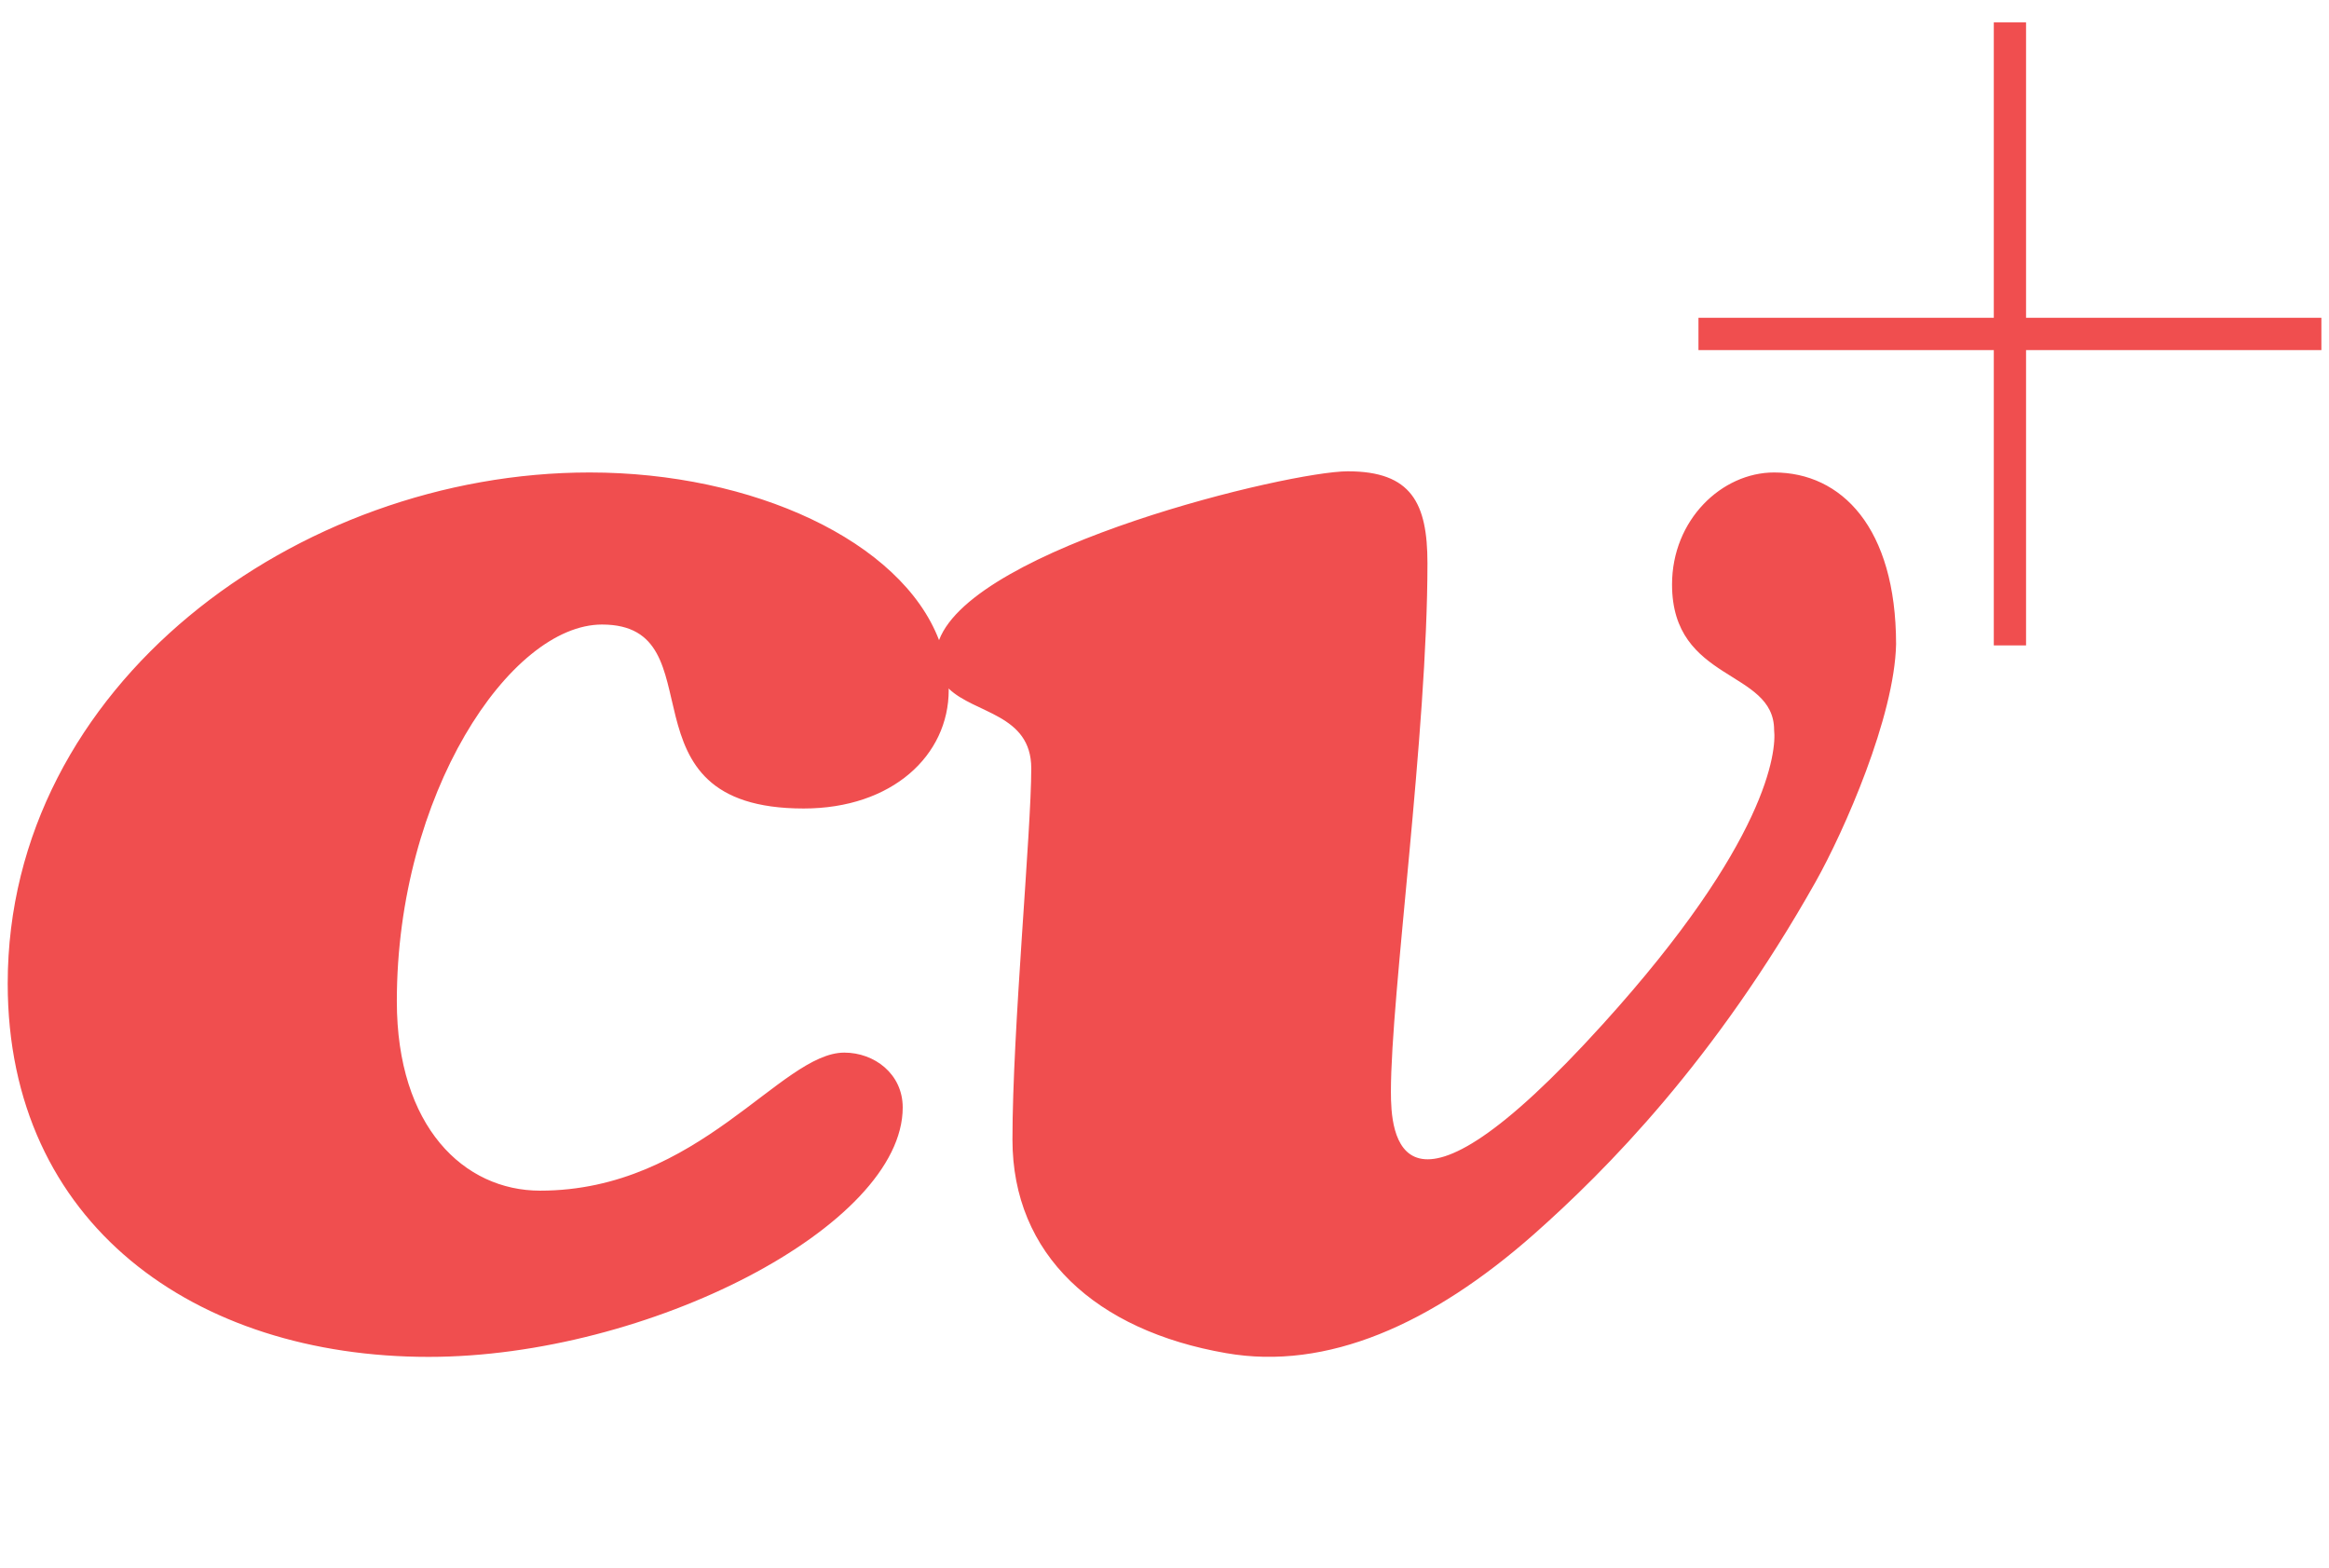 <?xml version="1.0" encoding="utf-8"?>
<!-- Generator: Adobe Illustrator 16.0.0, SVG Export Plug-In . SVG Version: 6.00 Build 0)  -->
<!DOCTYPE svg PUBLIC "-//W3C//DTD SVG 1.1//EN" "http://www.w3.org/Graphics/SVG/1.1/DTD/svg11.dtd">
<svg version="1.1" id="Layer_1" xmlns="http://www.w3.org/2000/svg" xmlns:xlink="http://www.w3.org/1999/xlink" x="0px" y="0px"
	 width="52px" height="35px" viewBox="0 0 52 35" enable-background="new 0 0 52 35" xml:space="preserve">
<g>
	<polygon fill="#F04E4F" points="45.236,7.095 45.236,0.5 44.516,0.5 44.516,7.095 37.922,7.095 37.922,7.816 44.516,7.816 
		44.516,14.409 45.236,14.409 45.236,7.816 51.83,7.816 51.83,7.095 	"/>
	<path fill="#F04E4F" d="M39.611,10.548c-1.168,0-2.279,1.057-2.279,2.501c0,2.193,2.279,1.887,2.279,3.249
		c0.053,0.466-0.129,2.491-3.826,6.569c-4.605,5.084-4.73,2.398-4.73,1.508c0-2.172,0.816-8.008,0.816-11.801
		c0-1.341-0.357-2.052-1.779-2.052c-1.305,0-8.335,1.687-9.126,3.769c-0.847-2.216-4.16-3.743-7.801-3.743
		c-6.517,0-12.993,4.739-12.993,11.411c0,5.373,4.187,8.334,9.398,8.334c4.898,0,10.585-2.922,10.585-5.568
		c0-0.75-0.632-1.225-1.304-1.225c-1.421,0-3.238,3.082-6.792,3.082c-1.698,0-3.199-1.422-3.199-4.229
		c0-4.619,2.527-8.41,4.581-8.41c2.646,0,0.237,4.107,4.502,4.107c1.975,0,3.239-1.184,3.239-2.645c0-0.012-0.003-0.023-0.003-0.035
		c0.581,0.568,1.846,0.568,1.846,1.785c0,1.422-0.42,5.838-0.42,8.286c0,2.576,1.864,4.264,4.768,4.768
		c2.252,0.395,4.594-0.641,6.877-2.656c1.617-1.432,4.037-3.871,6.287-7.865c0.641-1.141,1.762-3.686,1.797-5.306
		C42.332,11.771,41.109,10.548,39.611,10.548z"/>
</g>
</svg>
